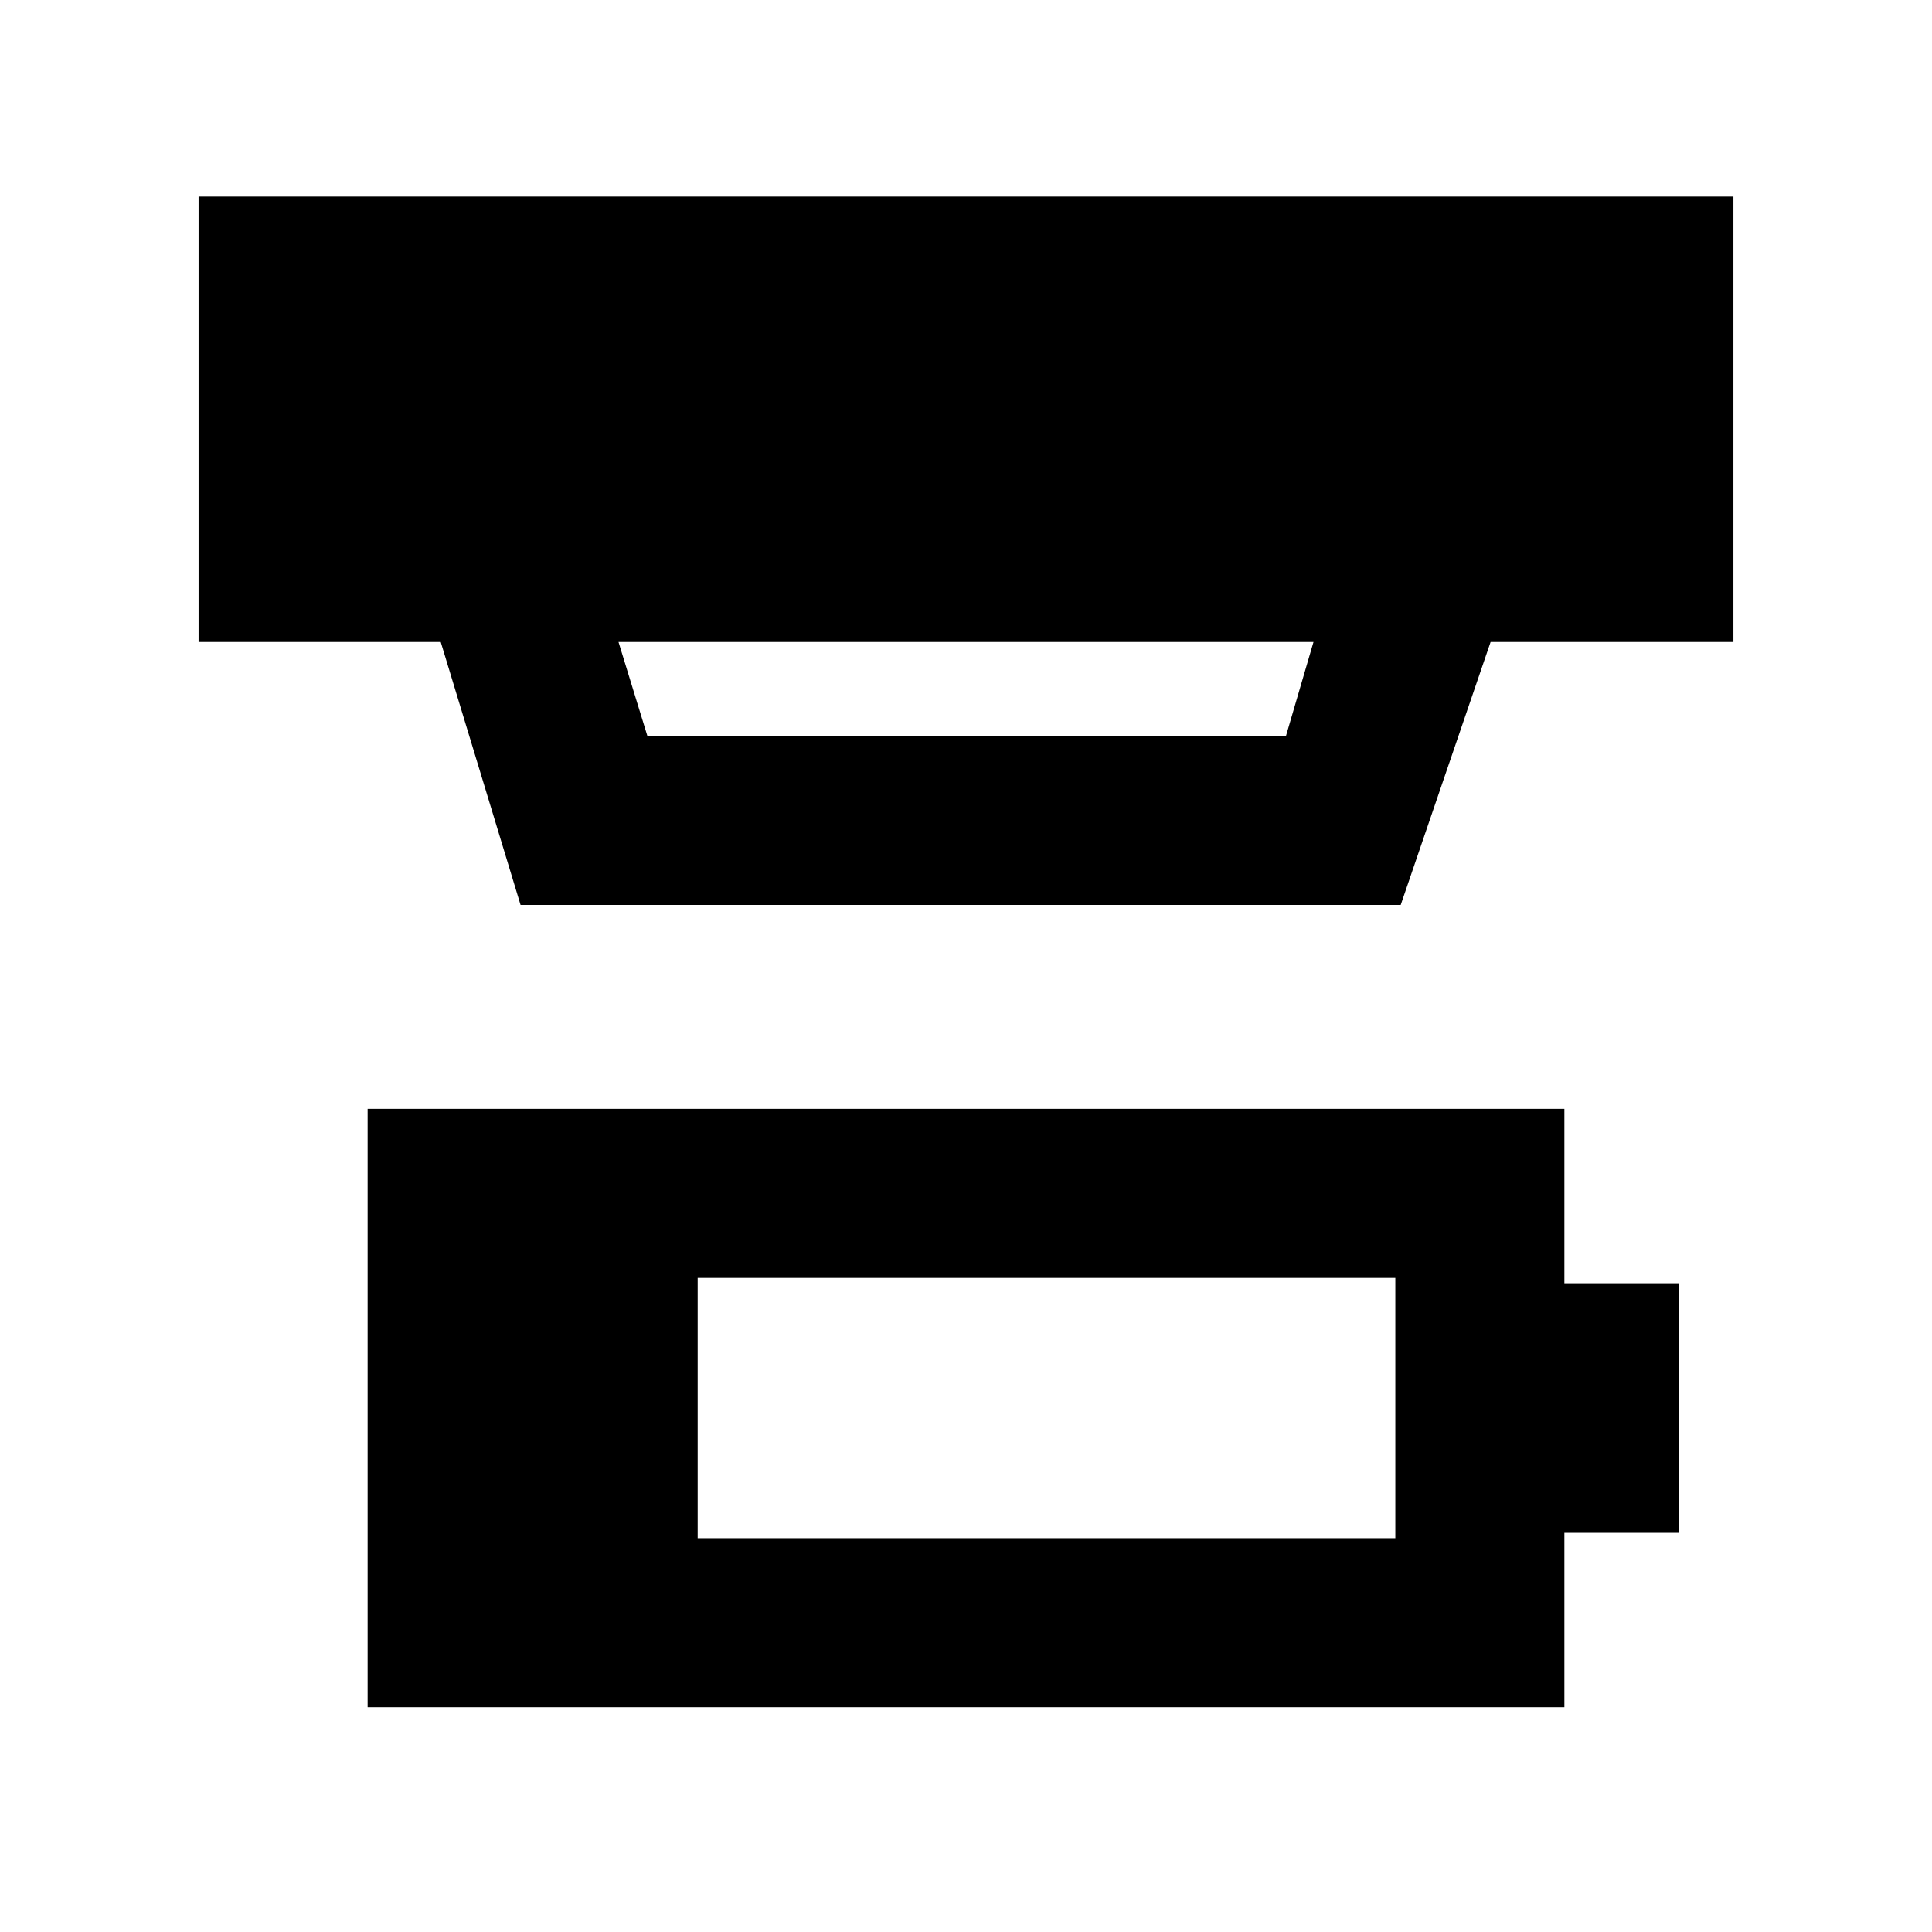 <svg xmlns="http://www.w3.org/2000/svg" height="40" viewBox="0 -960 960 960" width="40"><path d="M346.67-195.67h346.66V-325H346.67v129.33Zm-164 84V-409h594.66v86.67h57v124h-57v86.66H182.67ZM307.33-641l14.34 46.67H639L652.67-641H307.33Zm-48.66 130.67L219-641H98.67v-221.33h762.66V-641H740.67L696-510.33H258.67Z"/></svg>